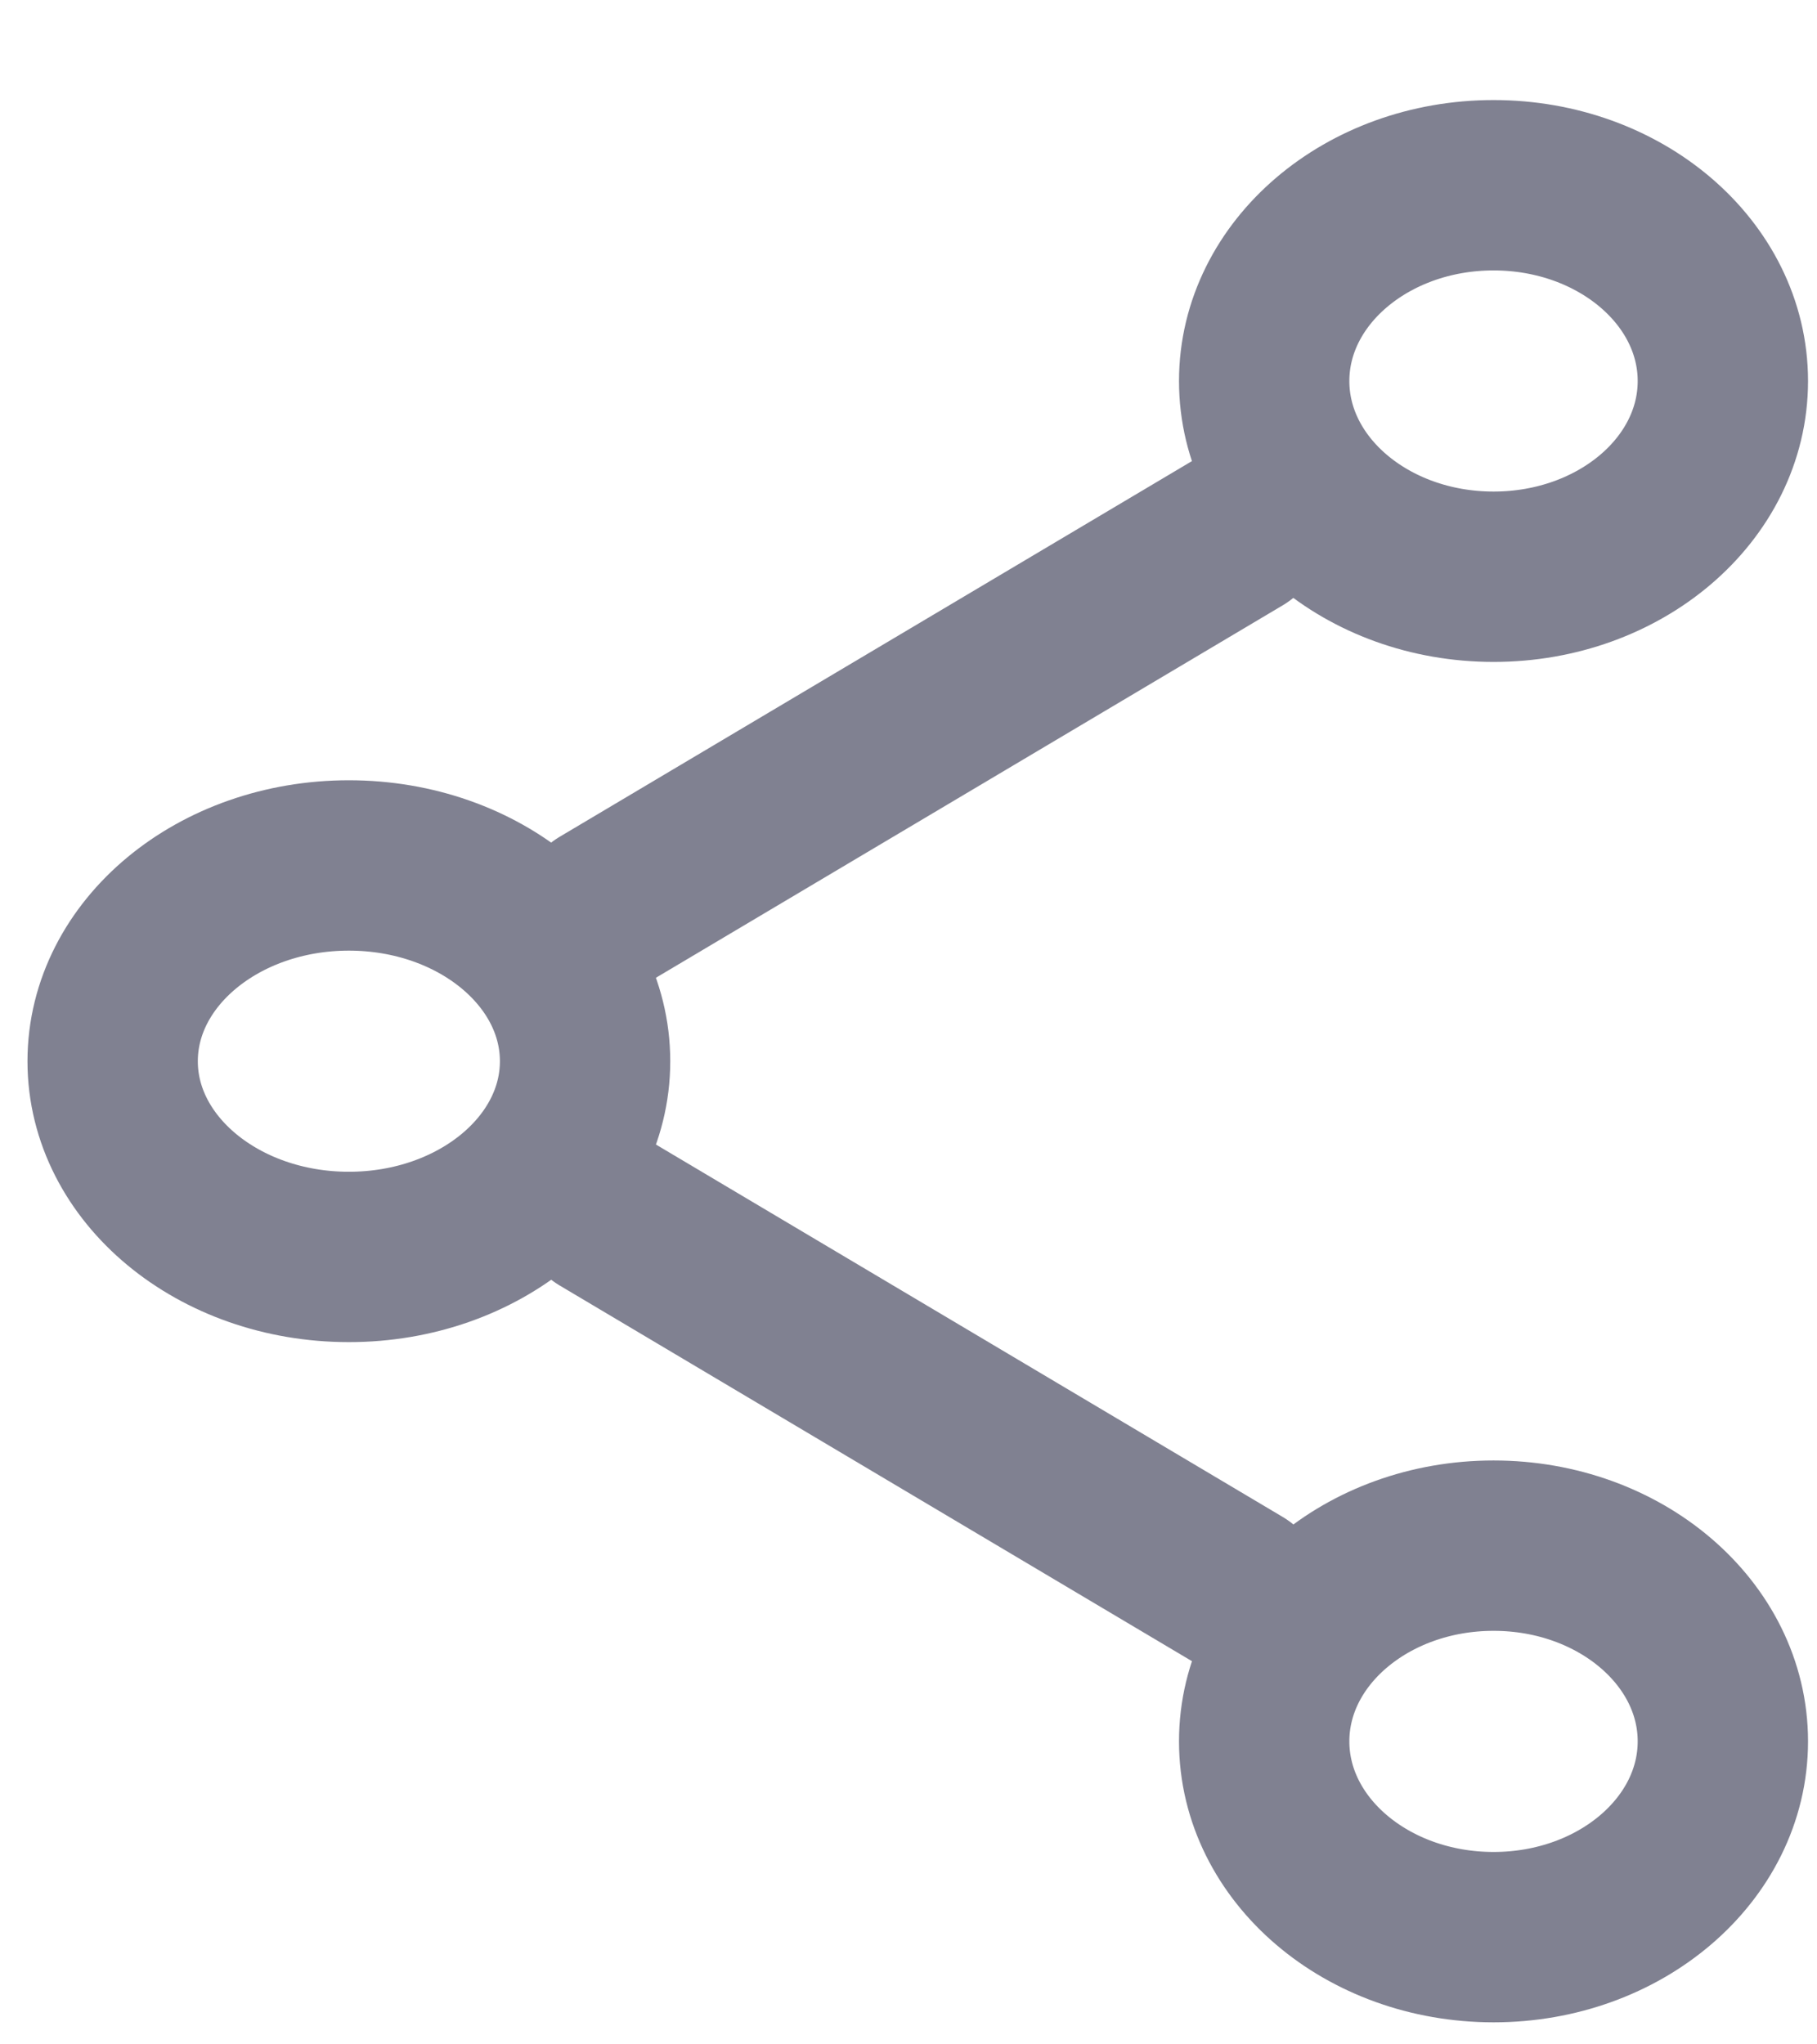 <svg width="16" height="18" viewBox="0 0 16 18" fill="none" xmlns="http://www.w3.org/2000/svg">
<path d="M13.152 5.078C14.267 5.078 15.171 4.307 15.171 3.355C15.171 2.403 14.267 1.631 13.152 1.631C12.036 1.631 11.132 2.403 11.132 3.355C11.132 4.307 12.036 5.078 13.152 5.078Z" stroke="#808191" stroke-width="1.5" stroke-linecap="round" stroke-linejoin="round"/>
<path d="M3.072 11.067C4.221 11.067 5.152 10.295 5.152 9.344C5.152 8.392 4.221 7.62 3.072 7.62C1.923 7.62 0.992 8.392 0.992 9.344C0.992 10.295 1.923 11.067 3.072 11.067Z" stroke="#808191" stroke-width="1.5" stroke-linecap="round" stroke-linejoin="round"/>
<path d="M13.152 17.056C14.267 17.056 15.171 16.284 15.171 15.332C15.171 14.381 14.267 13.609 13.152 13.609C12.036 13.609 11.132 14.381 11.132 15.332C11.132 16.284 12.036 17.056 13.152 17.056Z" stroke="#808191" stroke-width="1.5" stroke-linecap="round" stroke-linejoin="round"/>
<path d="M5.312 8.012L10.912 4.685" stroke="#808191" stroke-width="1.5" stroke-linecap="round" stroke-linejoin="round"/>
<path d="M10.912 14.001L5.312 10.674" stroke="#808191" stroke-width="1.5" stroke-linecap="round" stroke-linejoin="round"/>
</svg>
